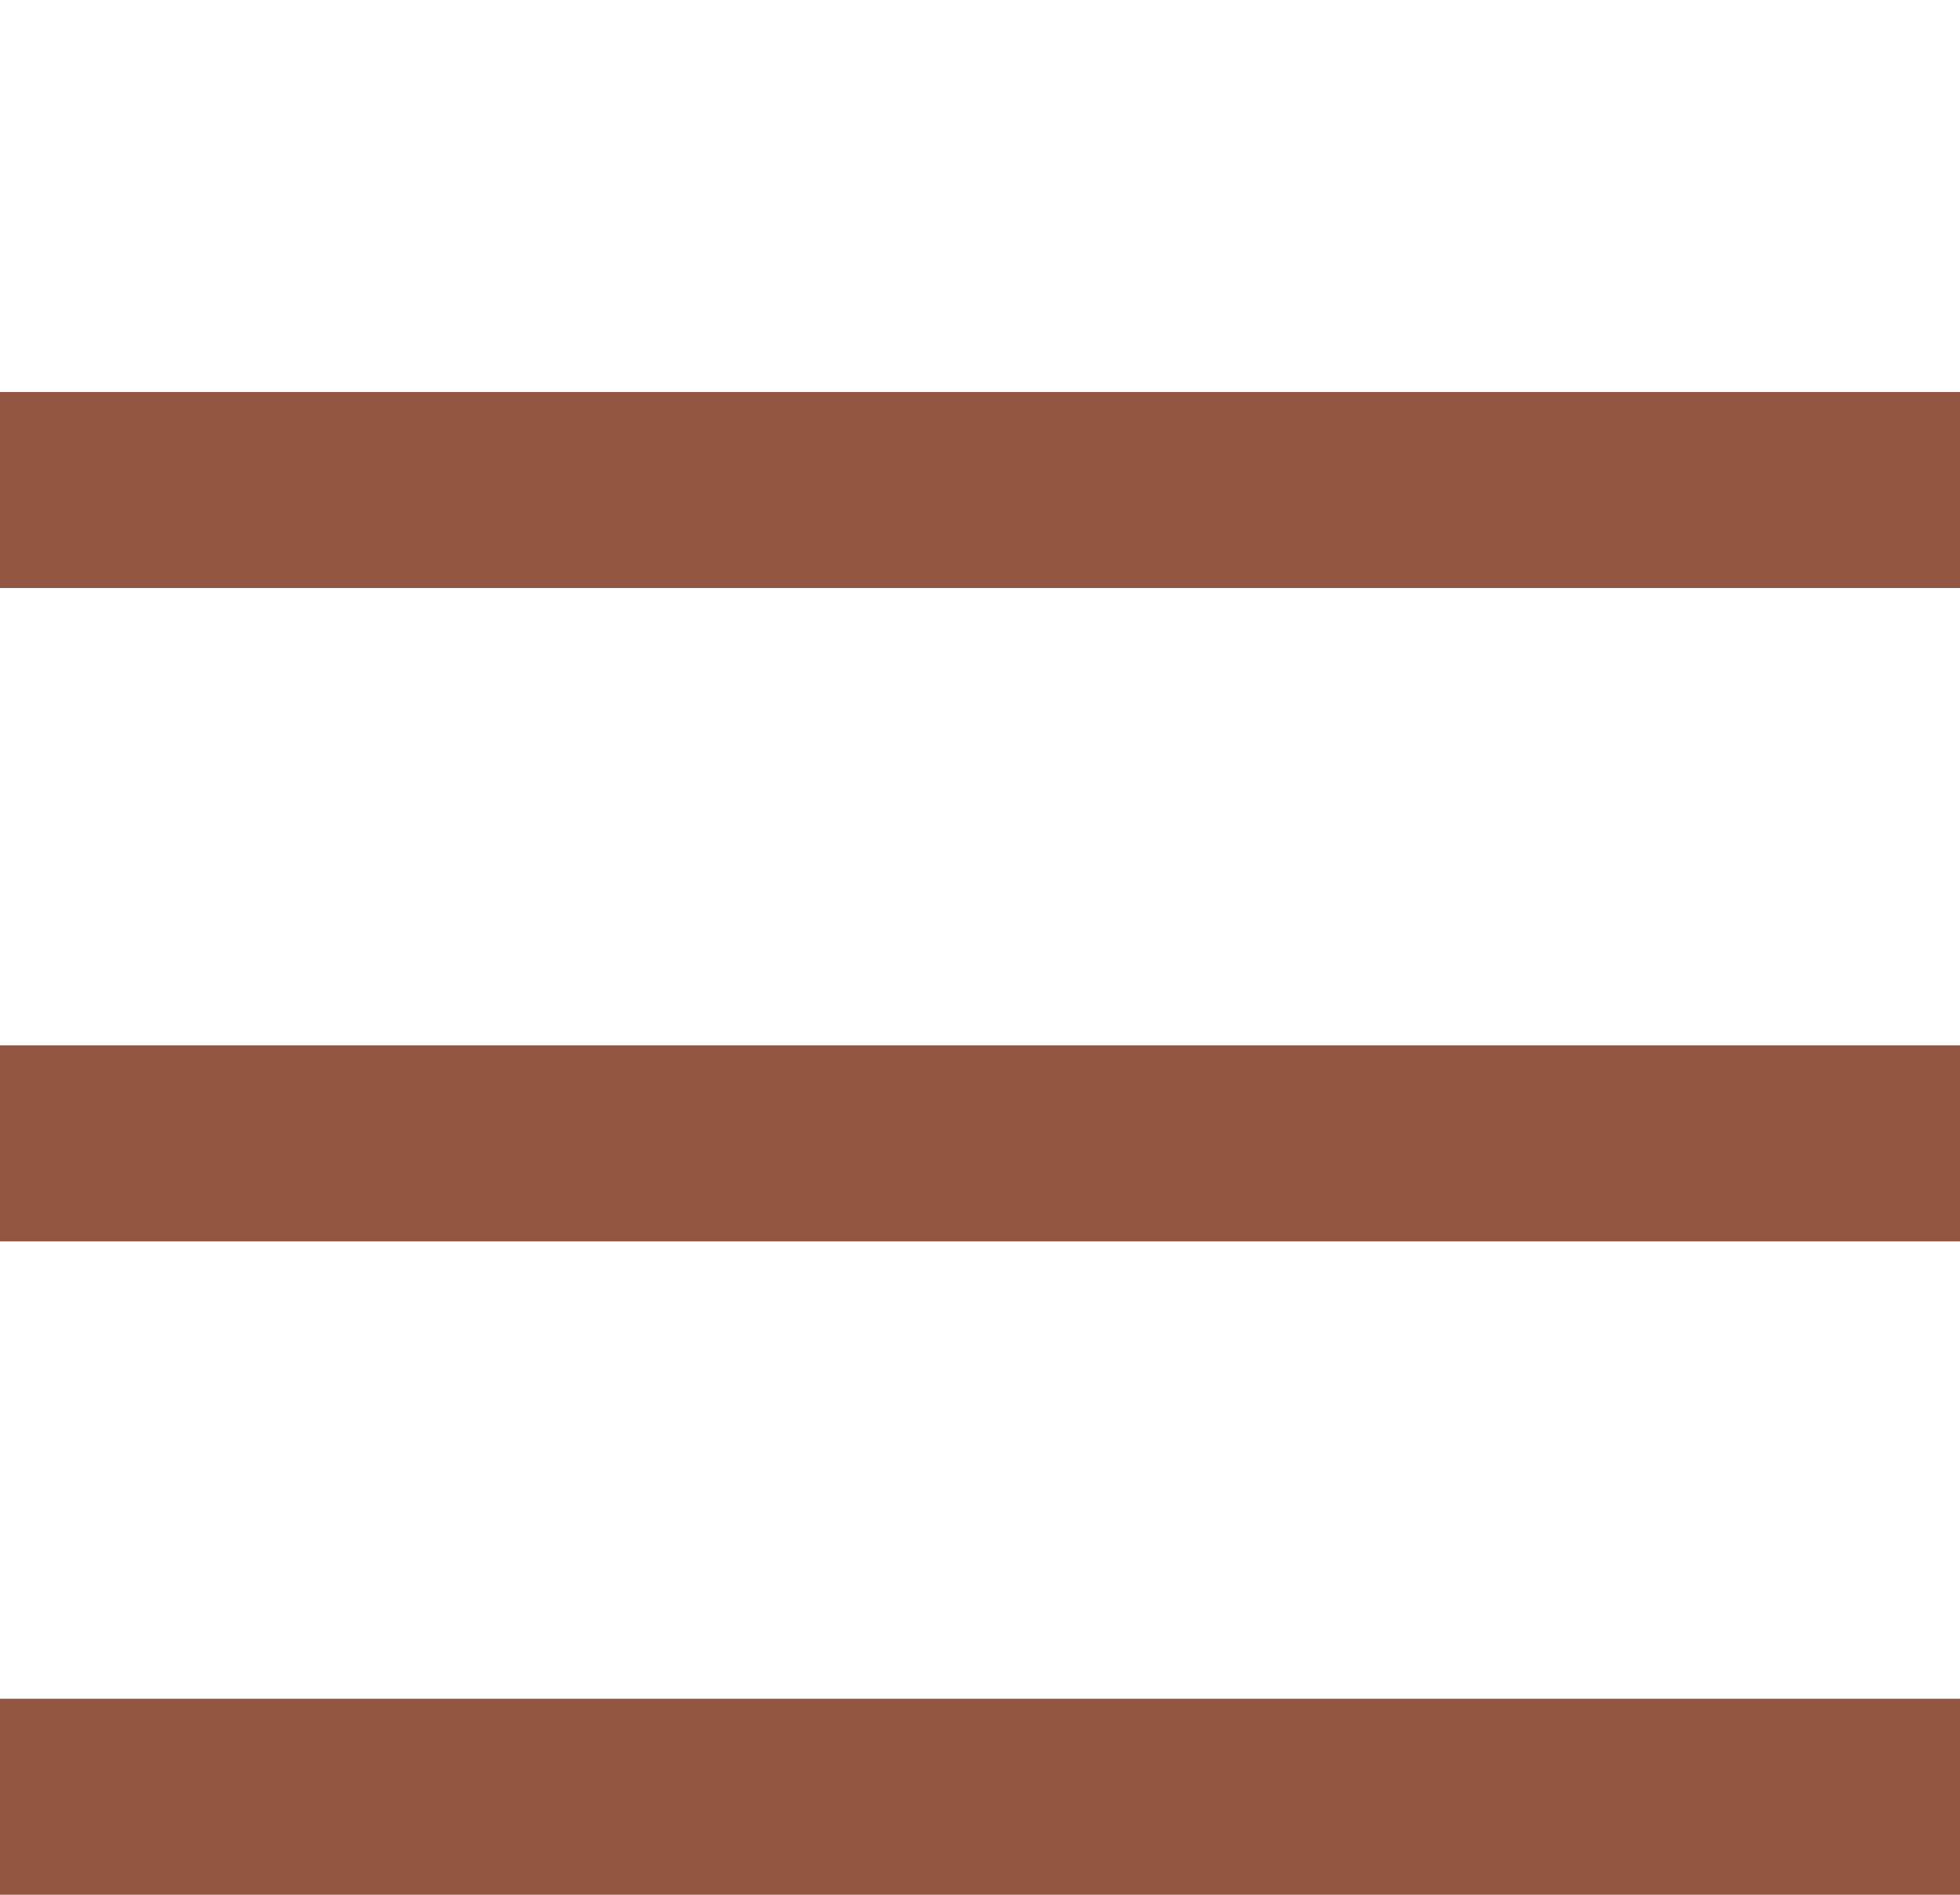 <svg width="30" height="29" viewBox="0 0 30 29" fill="none" xmlns="http://www.w3.org/2000/svg">
<line y1="7.5" x2="30" y2="7.5" stroke="#925542" stroke-width="3"/>
<line y1="17.5" x2="30" y2="17.5" stroke="#925542" stroke-width="3"/>
<line y1="27.5" x2="30" y2="27.5" stroke="#925542" stroke-width="3"/>
</svg>
